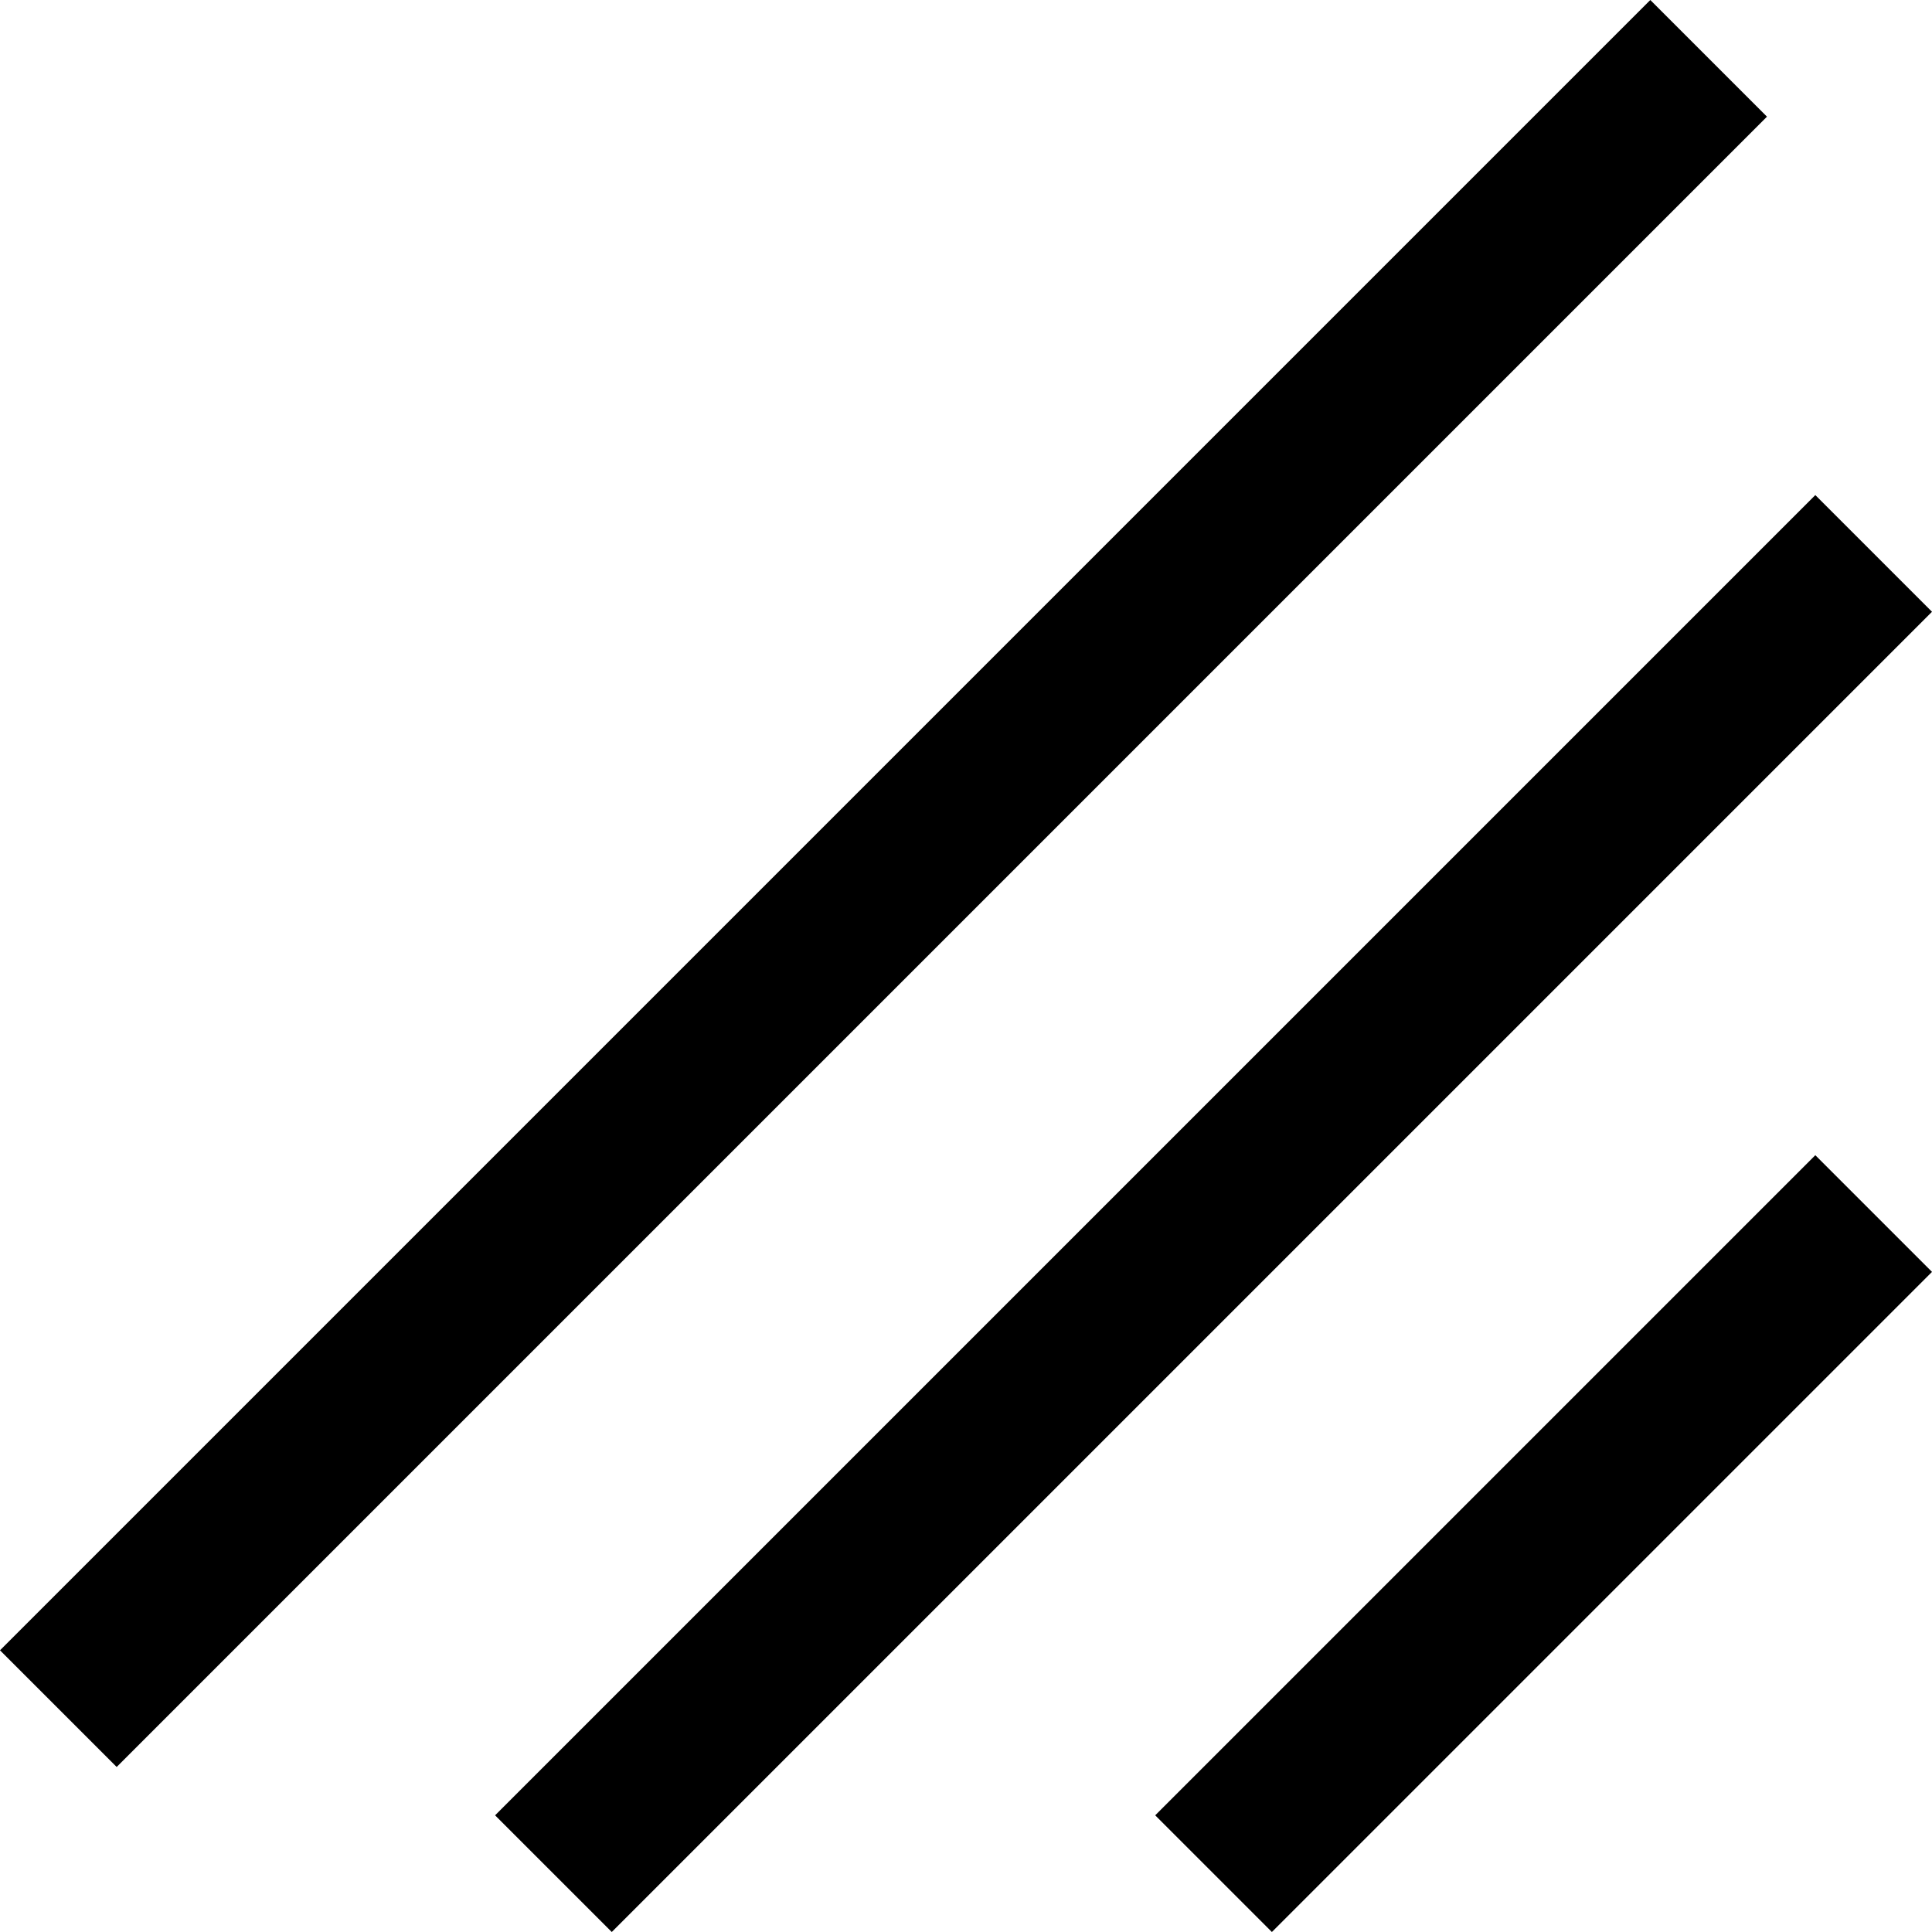 <svg xmlns="http://www.w3.org/2000/svg" xmlns:xlink="http://www.w3.org/1999/xlink" width="11.707" height="11.707" viewBox="0 0 11.707 11.707" fill="none">
<path d="M10.707 0.707L0.707 10.707L0 10L10 0L10.707 0.707ZM11 3L11.707 3.707L3.707 11.707L3 11L11 3ZM7.707 11.707L11.707 7.707L11 7L7 11L7.707 11.707Z" fill-rule="evenodd"  fill="#000000" >
</path>
</svg>
